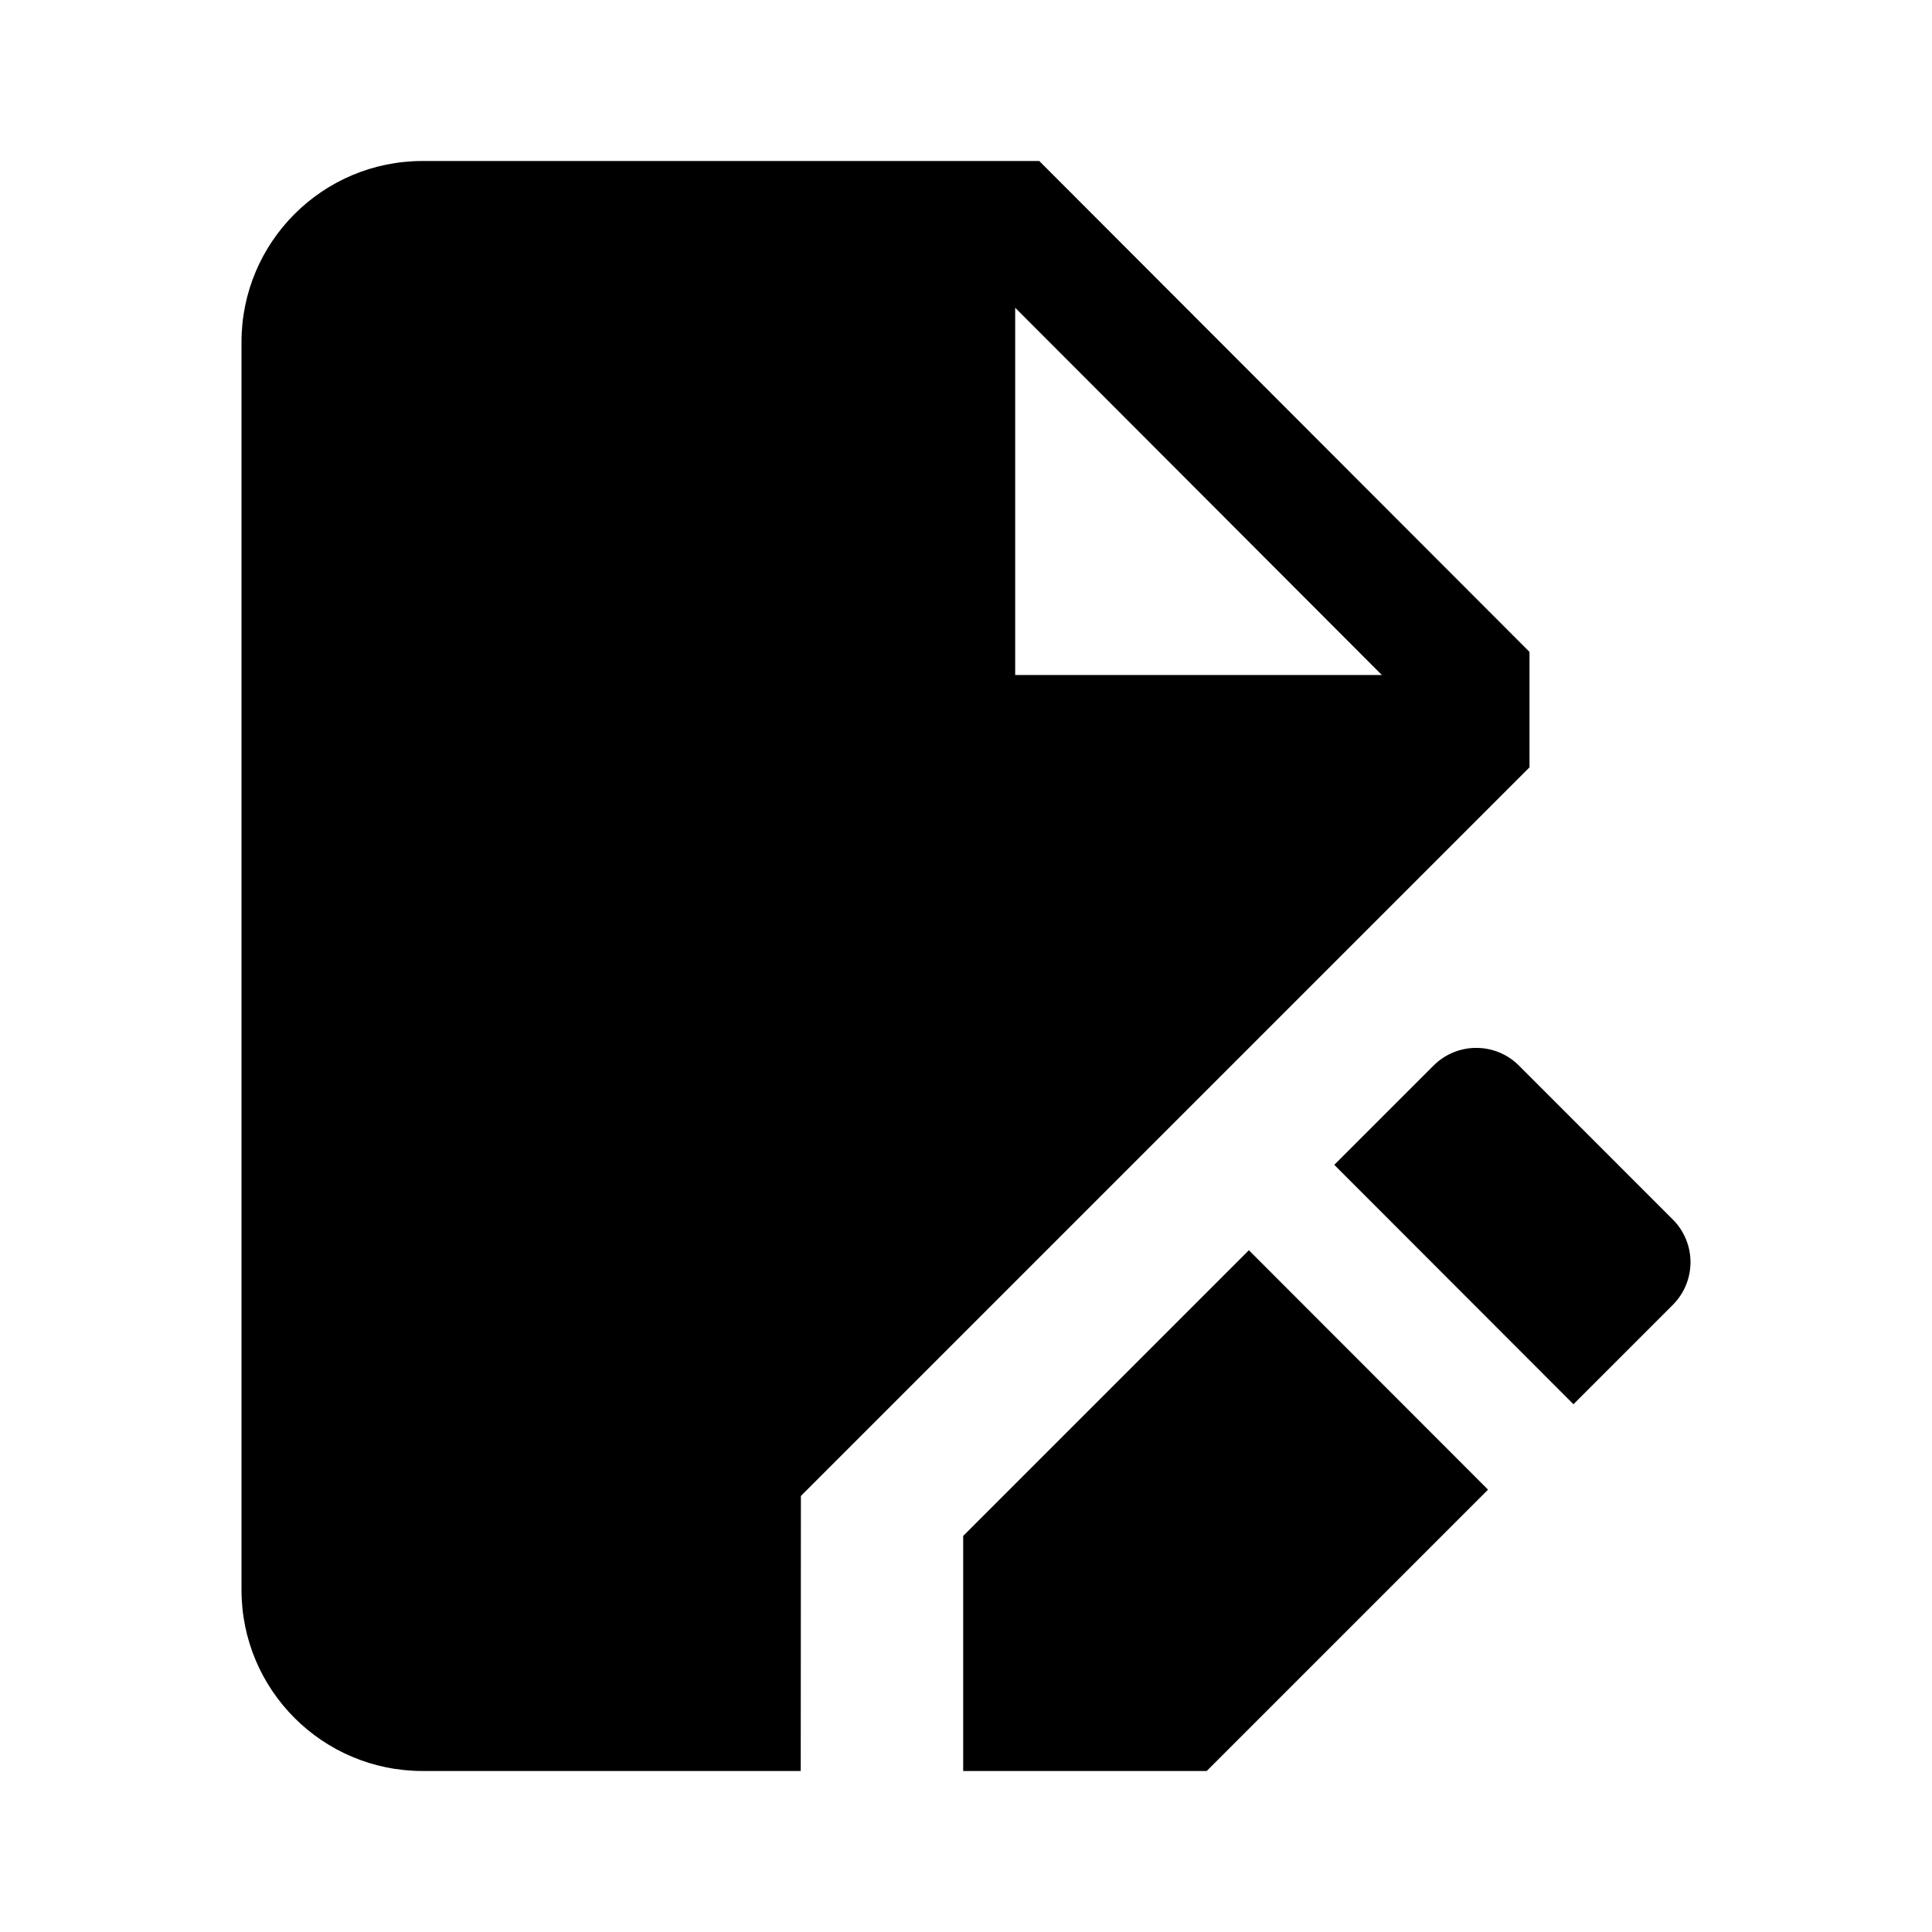 <svg width="24" height="24" viewBox="0 0 24 24" fill="none" xmlns="http://www.w3.org/2000/svg">
<path d="M19 8.098V9.532L9.949 18.583L9.947 22H5.25C4.007 22 3 20.993 3 19.75V4.25C3 3.007 4.007 2 5.25 2H12.91L19 8.098ZM17.166 8.385L12.611 3.823V8.385H17.166Z" fill="black"/>
<path d="M17.808 13.237C18.101 12.944 18.576 12.944 18.869 13.237L20.78 15.149C20.921 15.29 21 15.48 21 15.679C21 15.878 20.921 16.069 20.78 16.21L19.546 17.444L16.575 14.47L17.808 13.237Z" fill="black"/>
<path d="M15.514 15.531L18.485 18.505L14.99 22H11.965V19.08L15.514 15.531Z" fill="black"/>
</svg>
